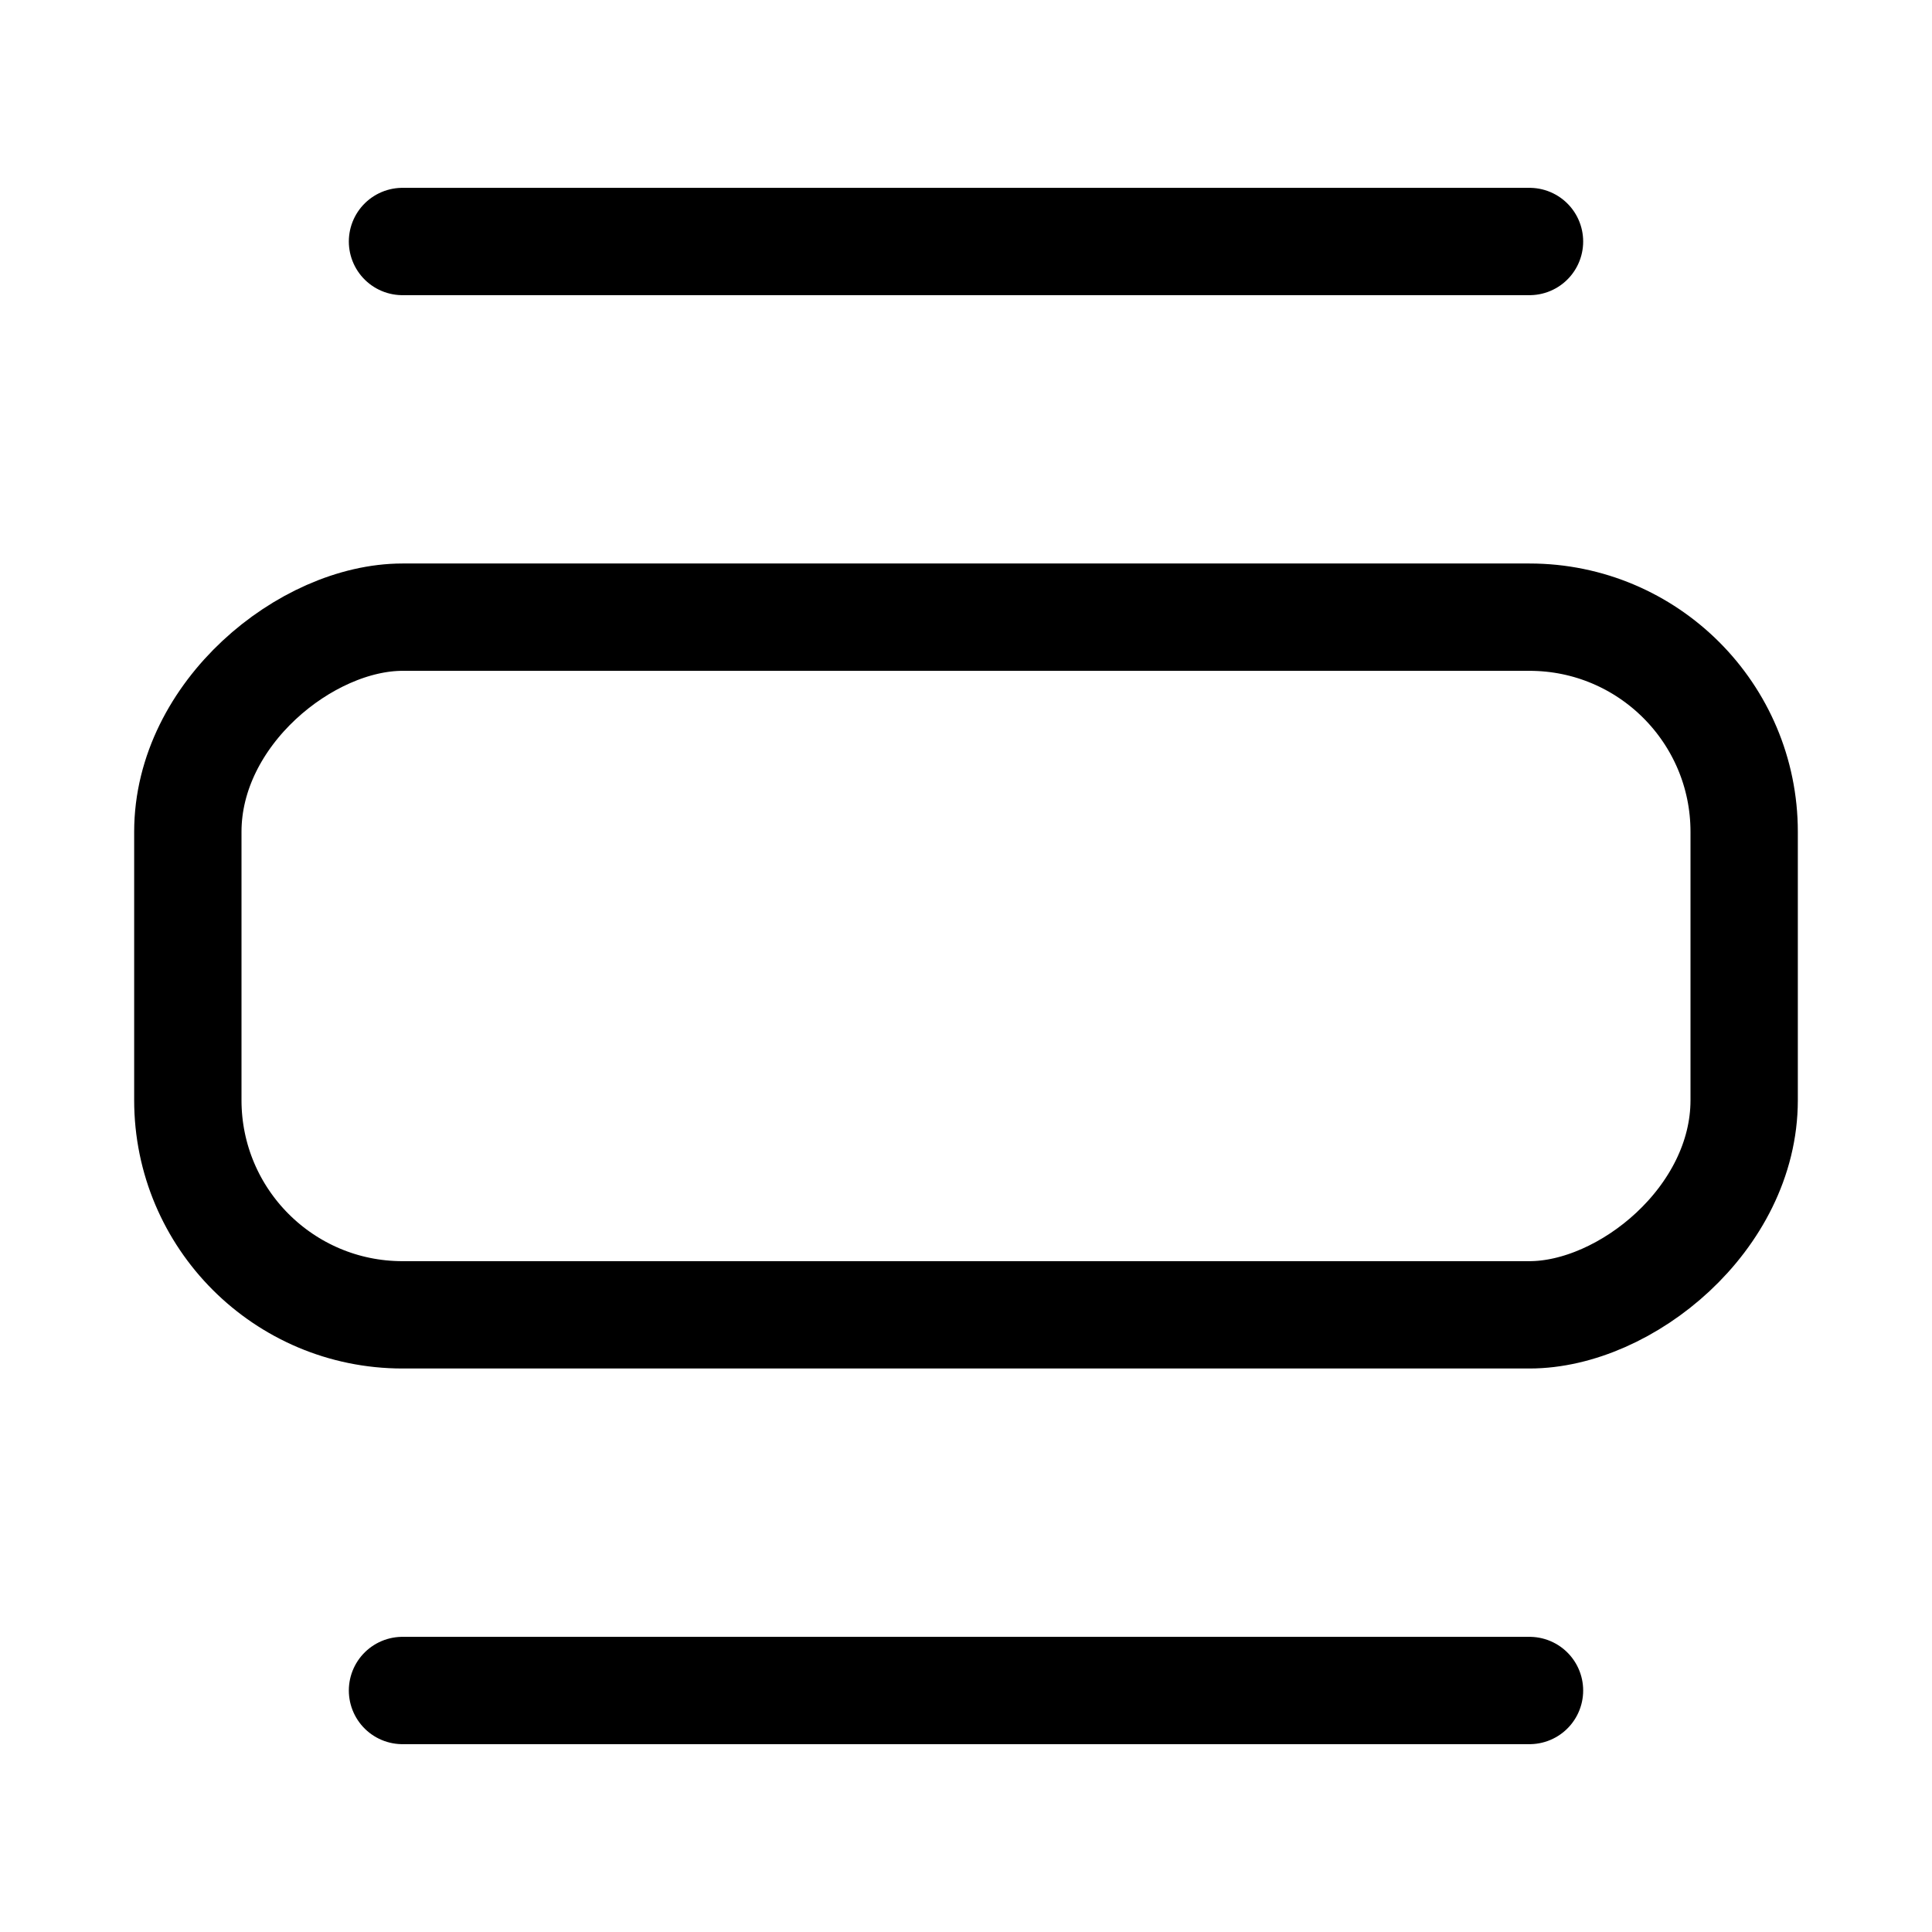 <svg xmlns="http://www.w3.org/2000/svg" height="18" width="18" viewBox="0 0 18 18"><title>section</title><g fill="none" stroke="currentColor" class="nc-icon-wrapper"><rect x="5.75" y="1.75" width="6.5" height="14.5" rx="2" ry="2" transform="translate(0 18) rotate(-90)" stroke-linecap="round" stroke-linejoin="round"></rect><line x1="3.75" y1="15.75" x2="14.25" y2="15.75" stroke-linecap="round" stroke-linejoin="round" stroke="currentColor"></line><line x1="3.75" y1="2.25" x2="14.25" y2="2.25" stroke-linecap="round" stroke-linejoin="round" stroke="currentColor"></line></g></svg>